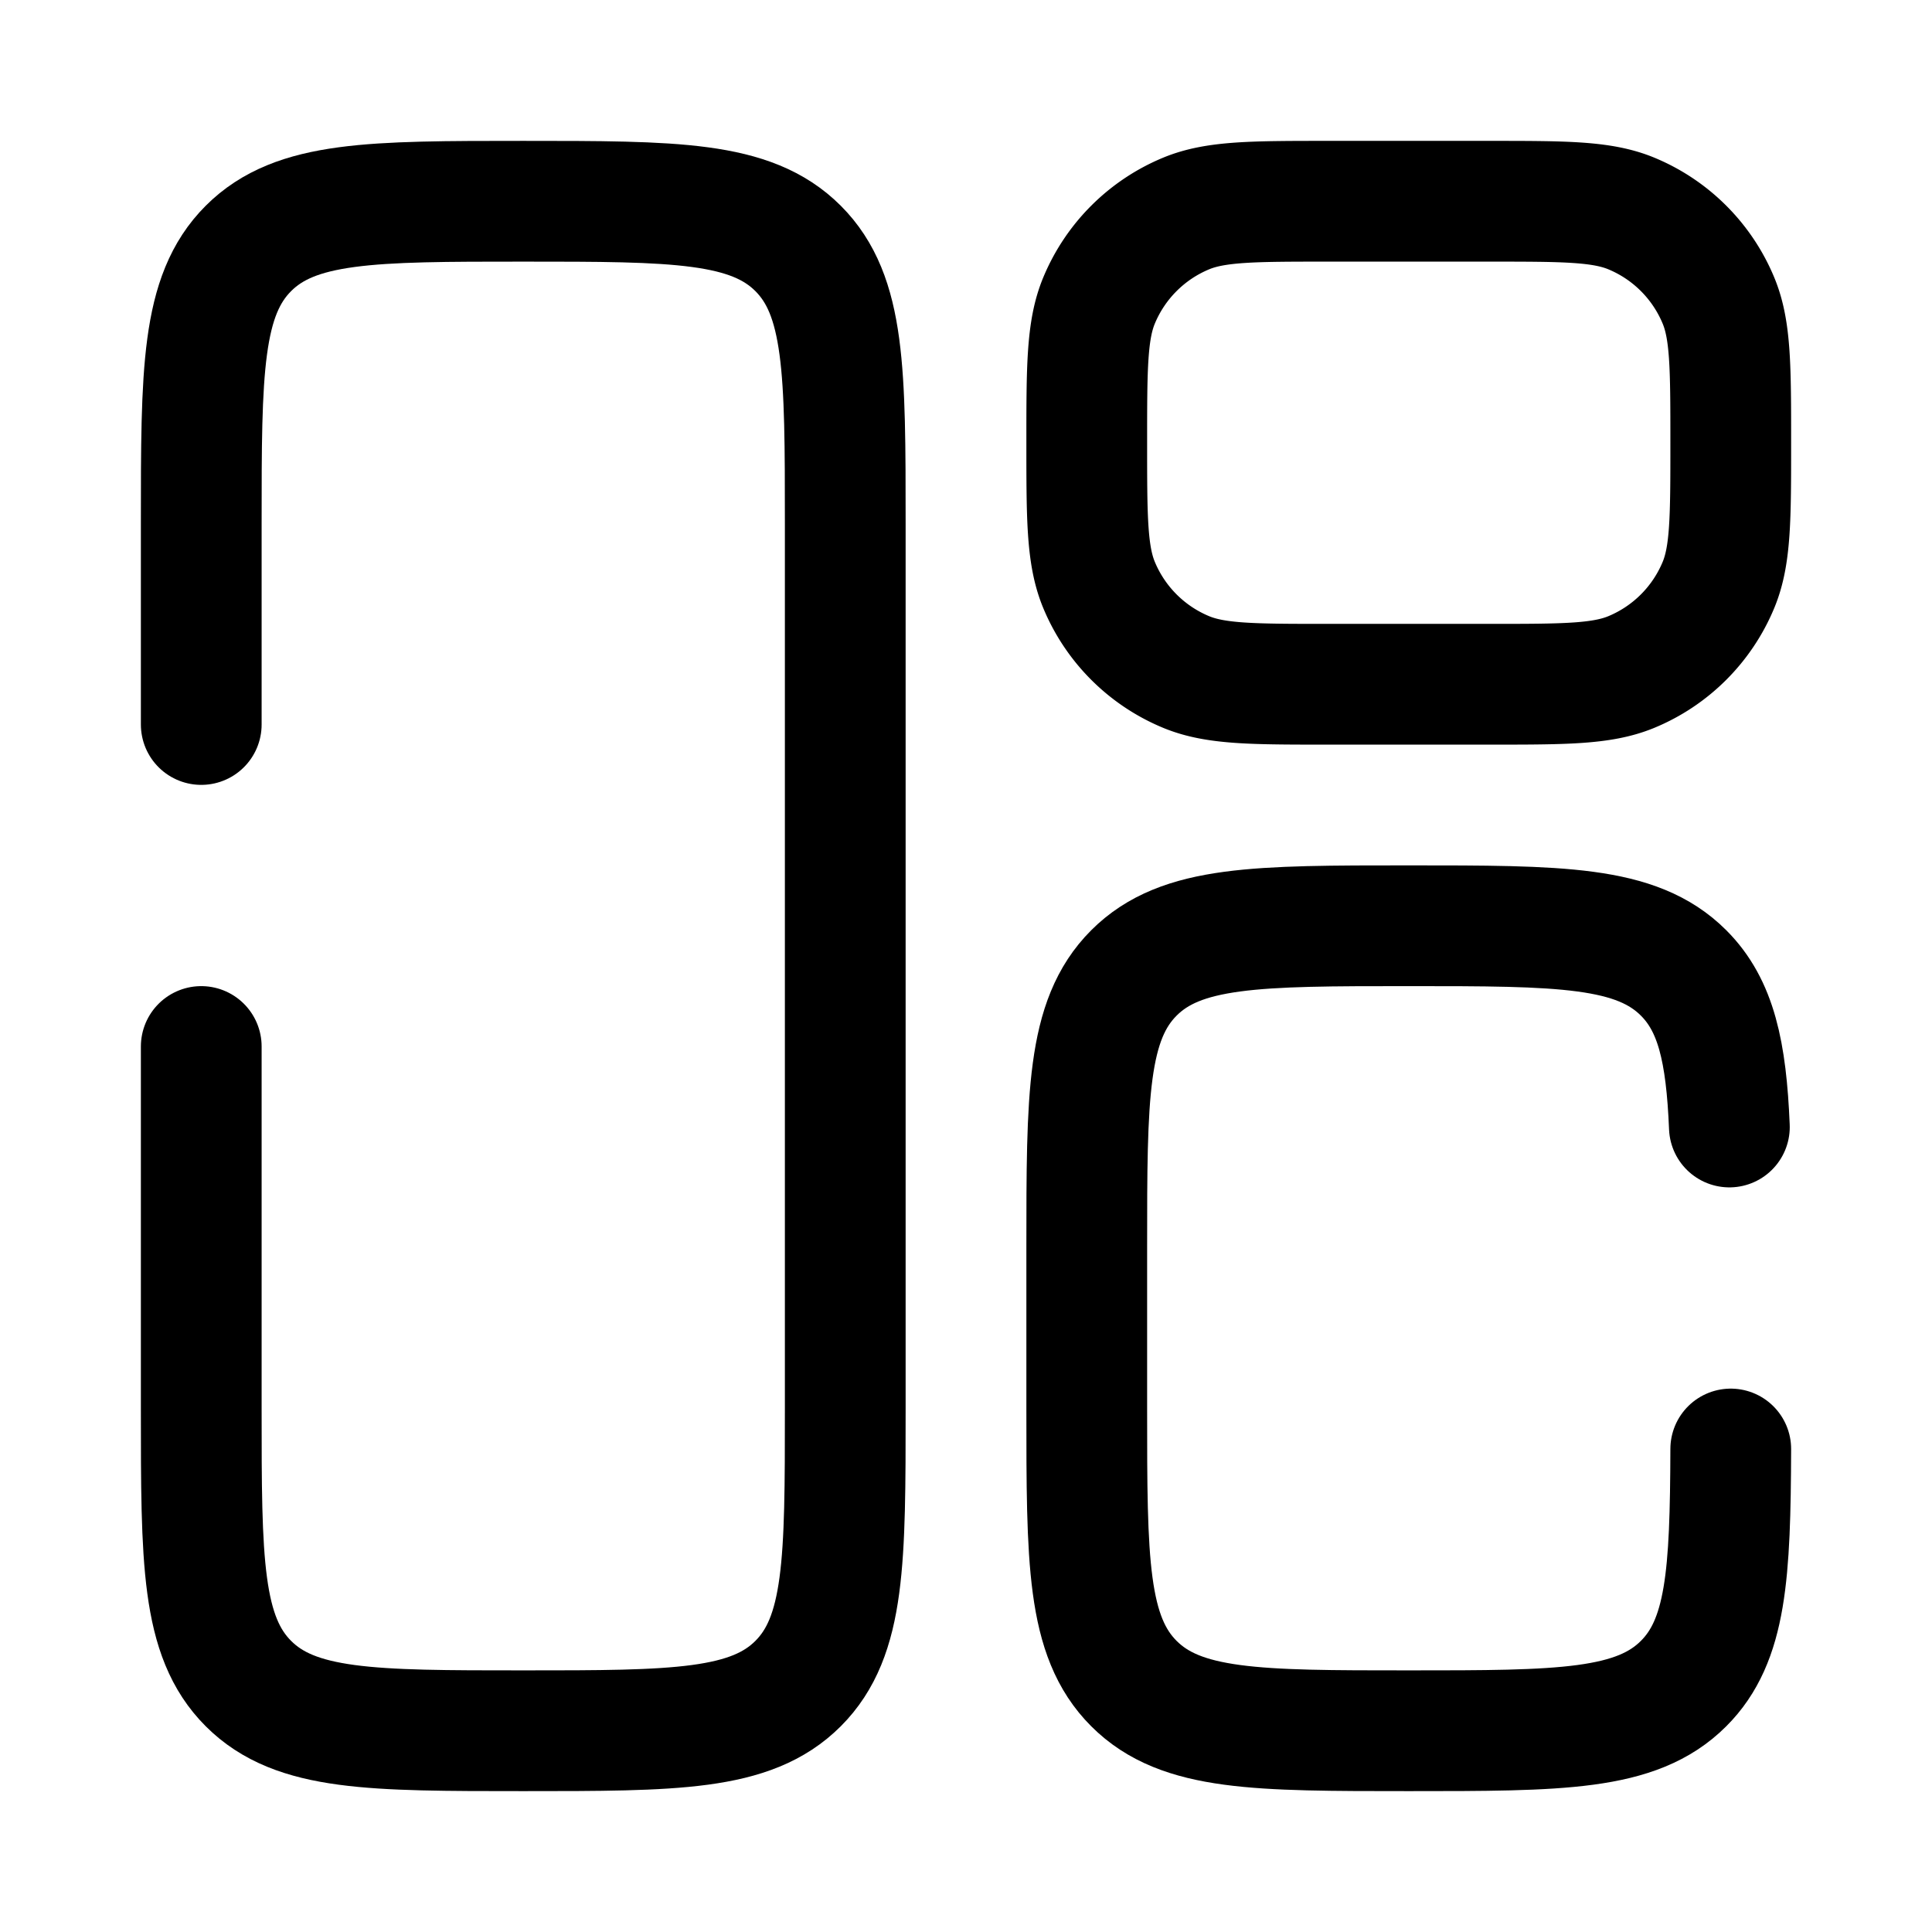 <svg xmlns="http://www.w3.org/2000/svg" width="3em" height="3em" viewBox="0 0 24 24"><g fill="none" stroke="currentColor" stroke-width="1.5"><path stroke-linecap="round" d="M2.5 13v4.5c0 1.886 0 2.828.586 3.414s1.528.586 3.414.586s2.828 0 3.414-.586s.586-1.528.586-3.414v-11c0-1.886 0-2.828-.586-3.414S8.386 2.5 6.5 2.5s-2.828 0-3.414.586S2.5 4.614 2.5 6.5V9m19 9c-.005 1.557-.054 2.383-.586 2.914c-.586.586-1.528.586-3.414.586s-2.828 0-3.414-.586s-.586-1.528-.586-3.414v-2c0-1.886 0-2.828.586-3.414s1.528-.586 3.414-.586s2.828 0 3.414.586c.404.404.53.978.569 1.914"/><path d="M13.5 5.5c0-.932 0-1.398.152-1.765a2 2 0 0 1 1.083-1.083c.367-.152.833-.152 1.765-.152h2c.932 0 1.398 0 1.765.152a2 2 0 0 1 1.083 1.083c.152.367.152.833.152 1.765s0 1.398-.152 1.765a2 2 0 0 1-1.083 1.083c-.367.152-.833.152-1.765.152h-2c-.932 0-1.398 0-1.765-.152a2 2 0 0 1-1.083-1.083C13.5 6.898 13.5 6.432 13.5 5.5Z"/></g></svg>